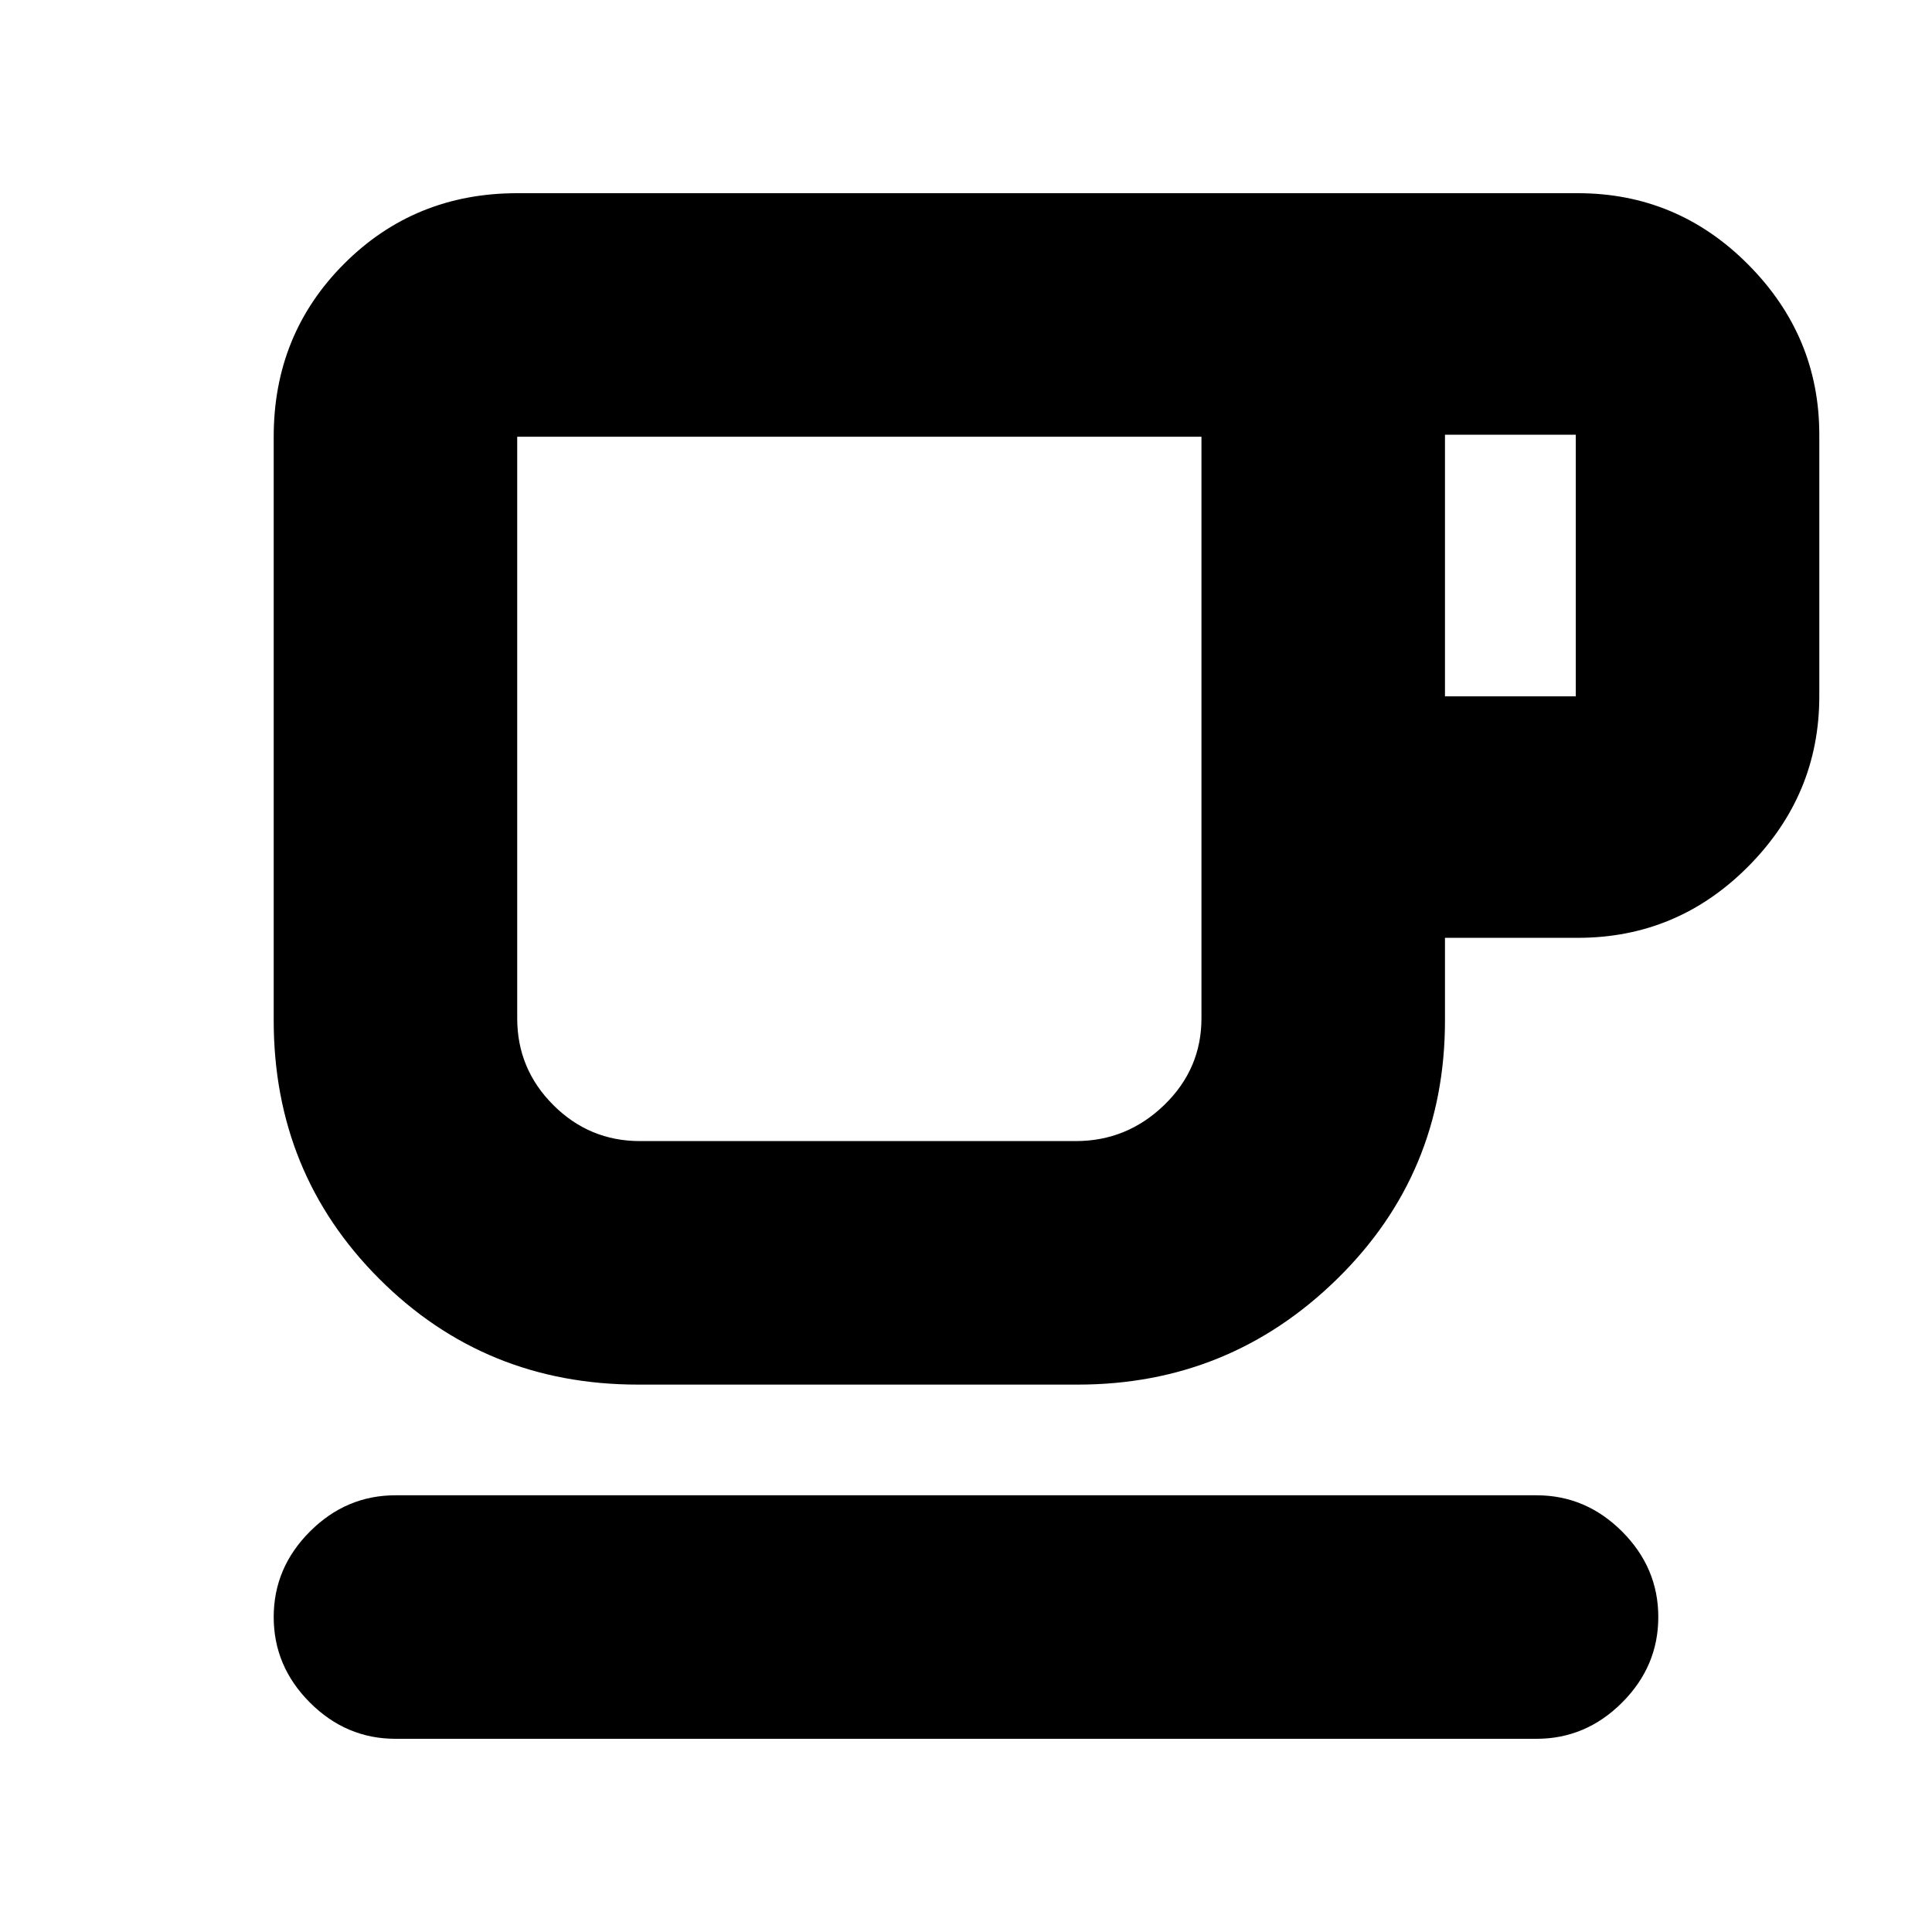 <svg xmlns="http://www.w3.org/2000/svg" height="24" viewBox="0 -960 960 960" width="24"><path d="M196.5-96Q172-96 154-114t-18-42.5q0-24.5 18-42.5t42.5-18h567q24.5 0 42.5 18t18 42.5q0 24.5-18 42.5t-42.5 18h-567ZM317-272q-76 0-128.5-52.5T136-453v-290q0-50.94 35.03-85.97T257-864h527q49.5 0 84.75 35.53T904-744v130q0 48.94-35.25 84.47T784-494h-66v41.13q0 75.87-53.58 128.37T535.6-272H317Zm1-121h216.5q25.49 0 43.99-17.92Q597-428.84 597-454v-289H257v289q0 25.16 17.92 43.08Q292.84-393 318-393Zm400-221h65v-130h-65v130ZM318-393h-61 340-279Z"/></svg>